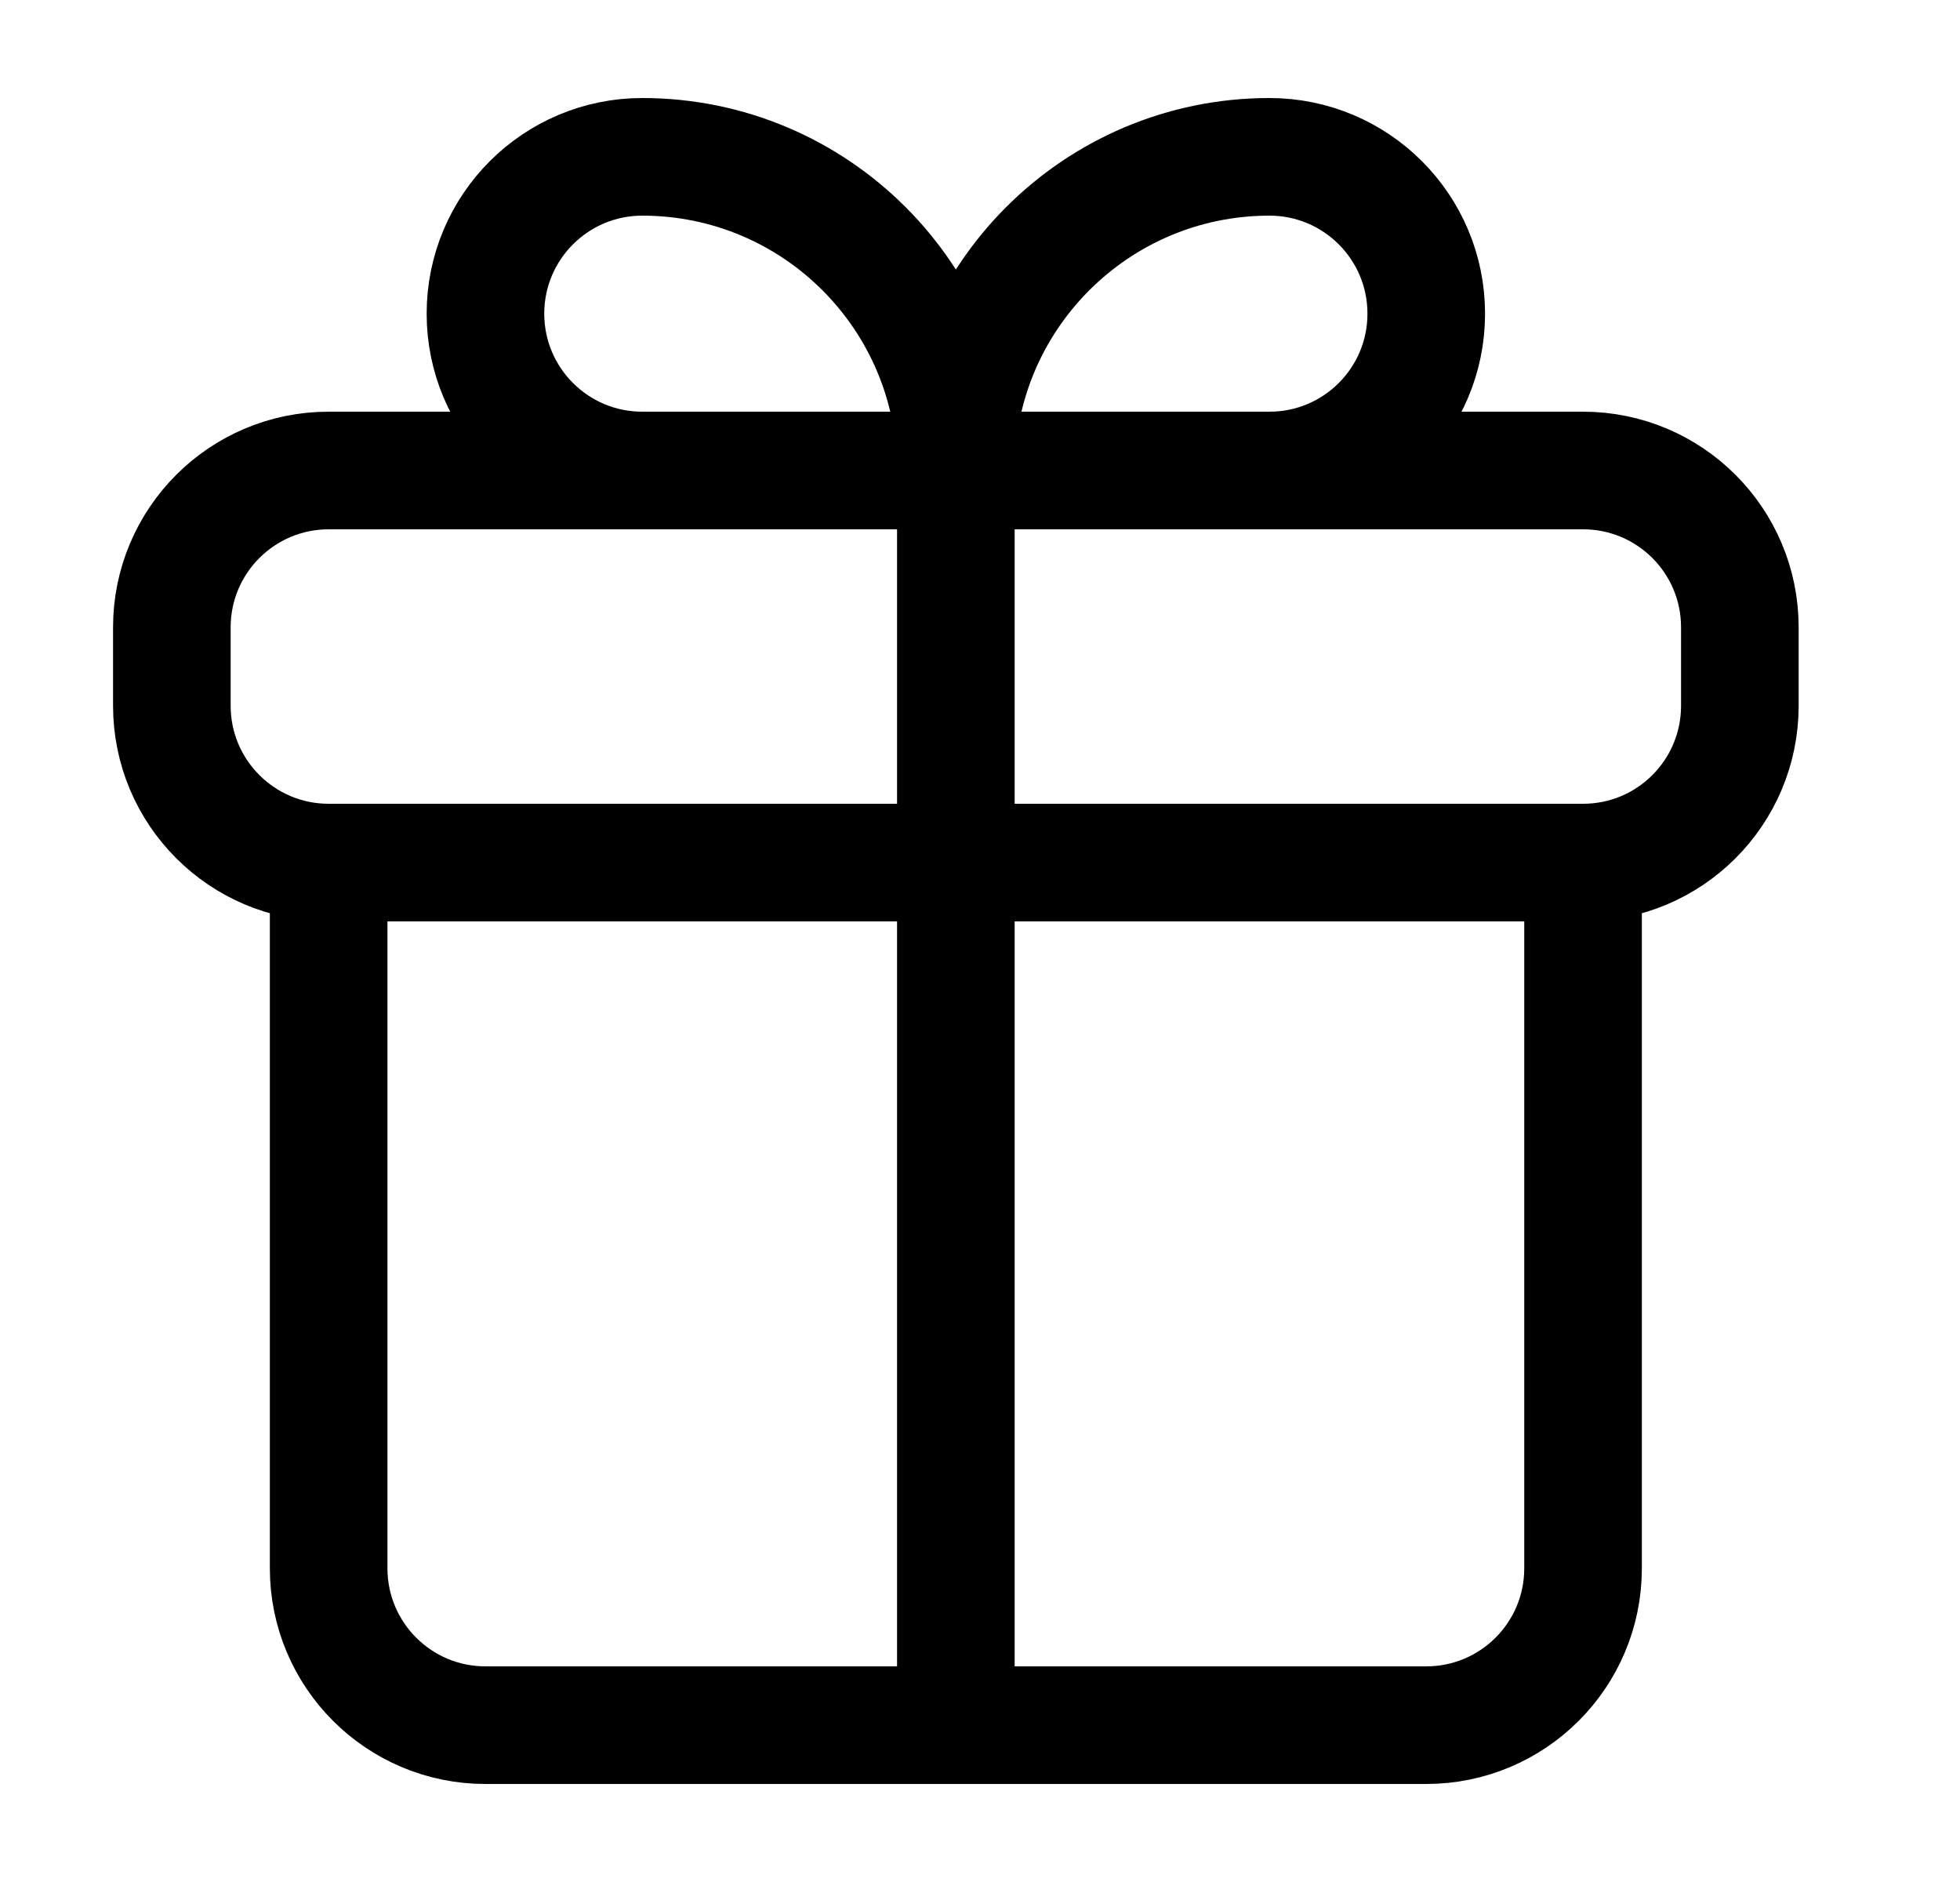 <svg width="25" height="24" viewBox="0 0 25 24" fill="none" xmlns="http://www.w3.org/2000/svg">
<path d="M4.192 11H20.192M4.192 11C3.088 11 2.192 10.105 2.192 9V8C2.192 6.895 3.088 6 4.192 6H20.192C21.297 6 22.192 6.895 22.192 8V9C22.192 10.105 21.297 11 20.192 11M4.192 11L4.192 20C4.192 21.105 5.088 22 6.192 22H18.192C19.297 22 20.192 21.105 20.192 20V11M12.192 6H16.192C17.297 6 18.192 5.105 18.192 4C18.192 2.895 17.297 2 16.192 2C13.983 2 12.192 3.791 12.192 6ZM12.192 6H8.192C7.088 6 6.192 5.105 6.192 4C6.192 2.895 7.088 2 8.192 2C10.402 2 12.192 3.791 12.192 6ZM12.192 6V22" stroke="black" stroke-width="1.5" stroke-linecap="round"/>
</svg>
